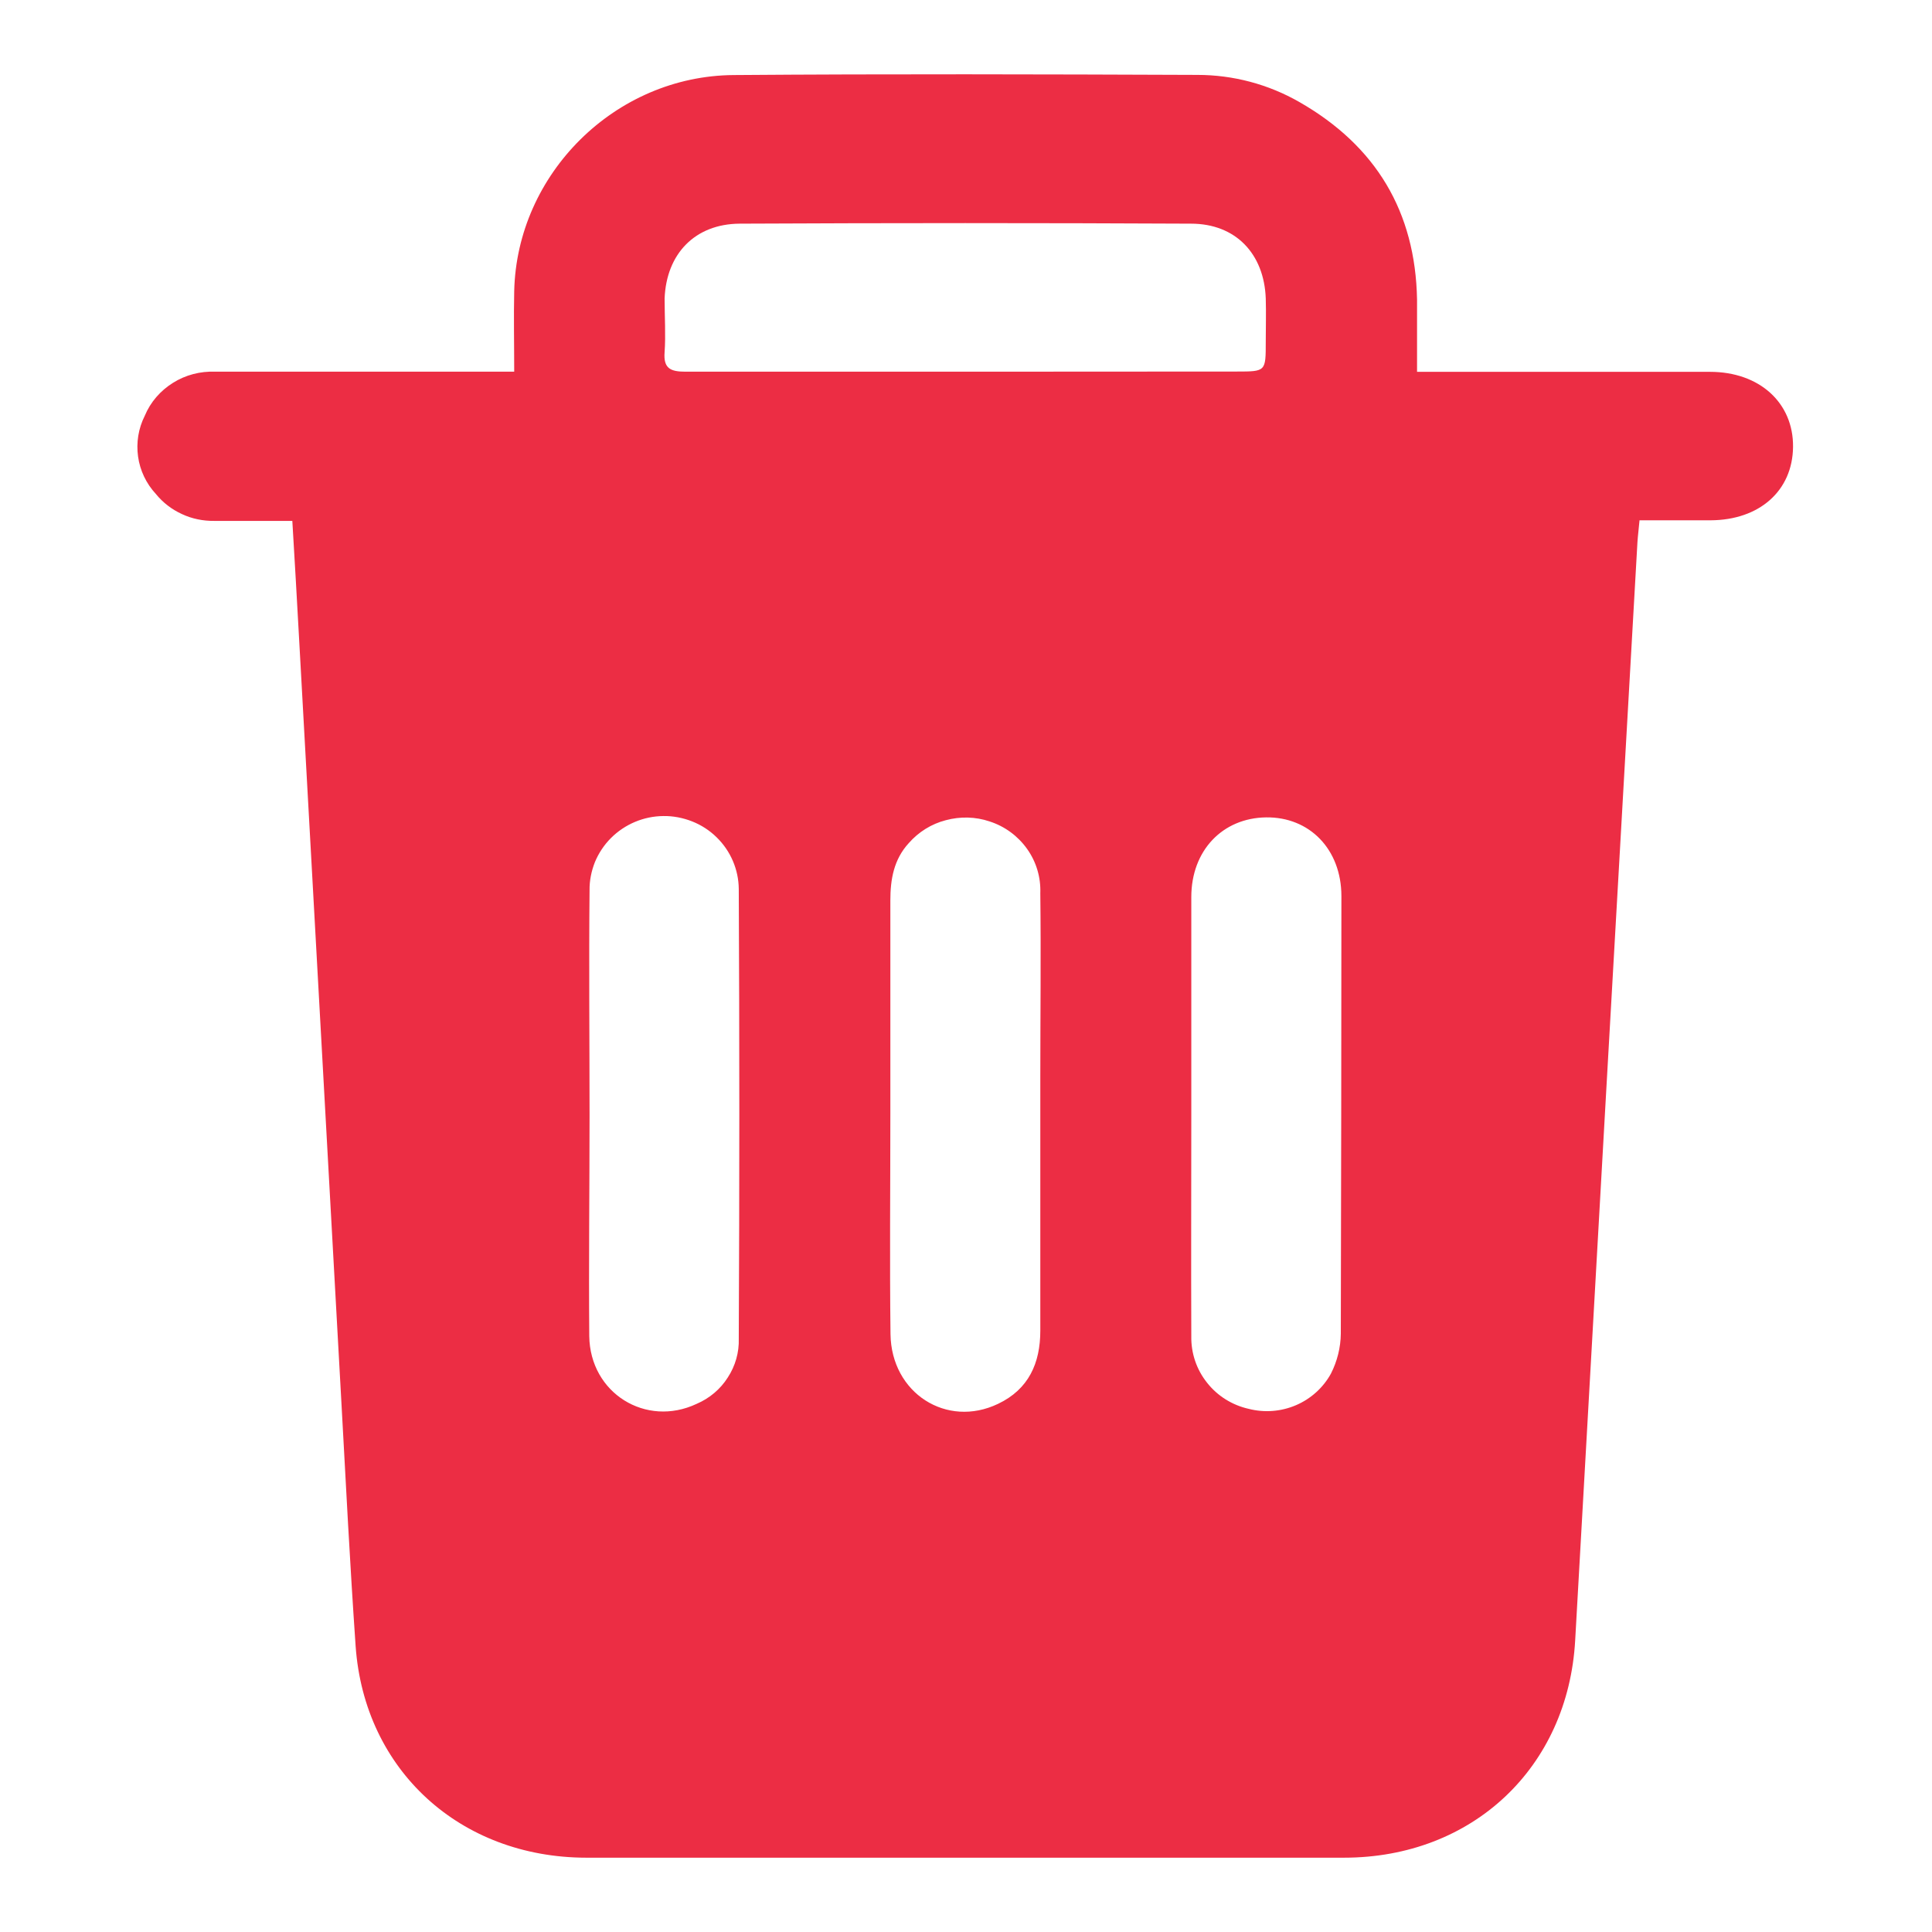 <svg width="13" height="13" viewBox="0 0 13 13" fill="none" xmlns="http://www.w3.org/2000/svg">
<path d="M11.032 3.501C11.195 3.501 11.352 3.501 11.509 3.501C11.839 3.5 12.062 3.302 12.065 3.007C12.068 2.712 11.841 2.502 11.506 2.502C10.908 2.502 10.31 2.502 9.716 2.502H9.535C9.535 2.332 9.535 2.174 9.535 2.015C9.524 1.425 9.259 0.982 8.744 0.687C8.535 0.567 8.298 0.504 8.057 0.504C7.017 0.5 5.978 0.497 4.938 0.505C4.139 0.51 3.477 1.17 3.46 1.96C3.456 2.134 3.46 2.308 3.46 2.501H3.292C2.676 2.501 2.062 2.501 1.448 2.501C1.348 2.497 1.248 2.523 1.164 2.576C1.079 2.629 1.012 2.706 0.974 2.798C0.931 2.883 0.916 2.979 0.929 3.072C0.942 3.166 0.984 3.254 1.049 3.324C1.096 3.382 1.156 3.428 1.224 3.459C1.292 3.491 1.367 3.506 1.442 3.505C1.613 3.505 1.784 3.505 1.967 3.505C1.983 3.773 1.998 4.031 2.012 4.288C2.107 6.005 2.202 7.72 2.297 9.433C2.327 9.981 2.355 10.529 2.393 11.077C2.452 11.911 3.096 12.499 3.945 12.5C5.645 12.5 7.344 12.5 9.043 12.5C9.909 12.5 10.551 11.892 10.599 11.038C10.738 8.575 10.877 6.112 11.018 3.648C11.021 3.602 11.027 3.558 11.032 3.501ZM6.511 2.501C5.878 2.501 5.246 2.501 4.613 2.501C4.512 2.501 4.463 2.48 4.472 2.369C4.48 2.257 4.472 2.128 4.472 2.008C4.484 1.708 4.676 1.507 4.977 1.505C5.989 1.5 7.001 1.5 8.014 1.505C8.315 1.505 8.506 1.708 8.517 2.008C8.52 2.106 8.517 2.204 8.517 2.302C8.517 2.499 8.517 2.5 8.324 2.5L6.511 2.501ZM5.991 7.491C5.991 7.013 5.991 6.536 5.991 6.058C5.991 5.917 6.014 5.783 6.115 5.673C6.181 5.598 6.267 5.544 6.364 5.519C6.461 5.493 6.563 5.495 6.658 5.527C6.761 5.56 6.849 5.625 6.911 5.712C6.973 5.799 7.004 5.903 7 6.01C7.005 6.424 7 6.839 7 7.254C7 7.821 7 8.387 7 8.954C7 9.172 6.922 9.348 6.716 9.446C6.37 9.612 5.997 9.374 5.992 8.977C5.986 8.481 5.991 7.986 5.991 7.491ZM8.016 7.508C8.016 7.018 8.016 6.527 8.016 6.036C8.016 5.723 8.226 5.504 8.519 5.5C8.811 5.496 9.025 5.714 9.026 6.028C9.026 7.01 9.024 7.992 9.022 8.974C9.021 9.067 8.998 9.159 8.956 9.242C8.904 9.337 8.821 9.412 8.721 9.455C8.621 9.498 8.509 9.507 8.403 9.48C8.291 9.455 8.192 9.393 8.122 9.304C8.051 9.215 8.014 9.105 8.016 8.992C8.014 8.499 8.016 8.004 8.016 7.508ZM3.967 7.504C3.967 6.999 3.962 6.495 3.967 5.991C3.966 5.926 3.979 5.862 4.003 5.801C4.028 5.741 4.064 5.686 4.111 5.639C4.204 5.546 4.331 5.492 4.464 5.491C4.53 5.49 4.596 5.503 4.657 5.527C4.718 5.551 4.774 5.587 4.821 5.633C4.916 5.725 4.97 5.851 4.971 5.982C4.976 6.991 4.976 7.999 4.971 9.007C4.974 9.1 4.948 9.191 4.897 9.269C4.847 9.348 4.774 9.409 4.688 9.446C4.347 9.607 3.97 9.375 3.965 8.99C3.961 8.494 3.967 7.999 3.967 7.504Z" fill="#EC2D44"/>
</svg>

